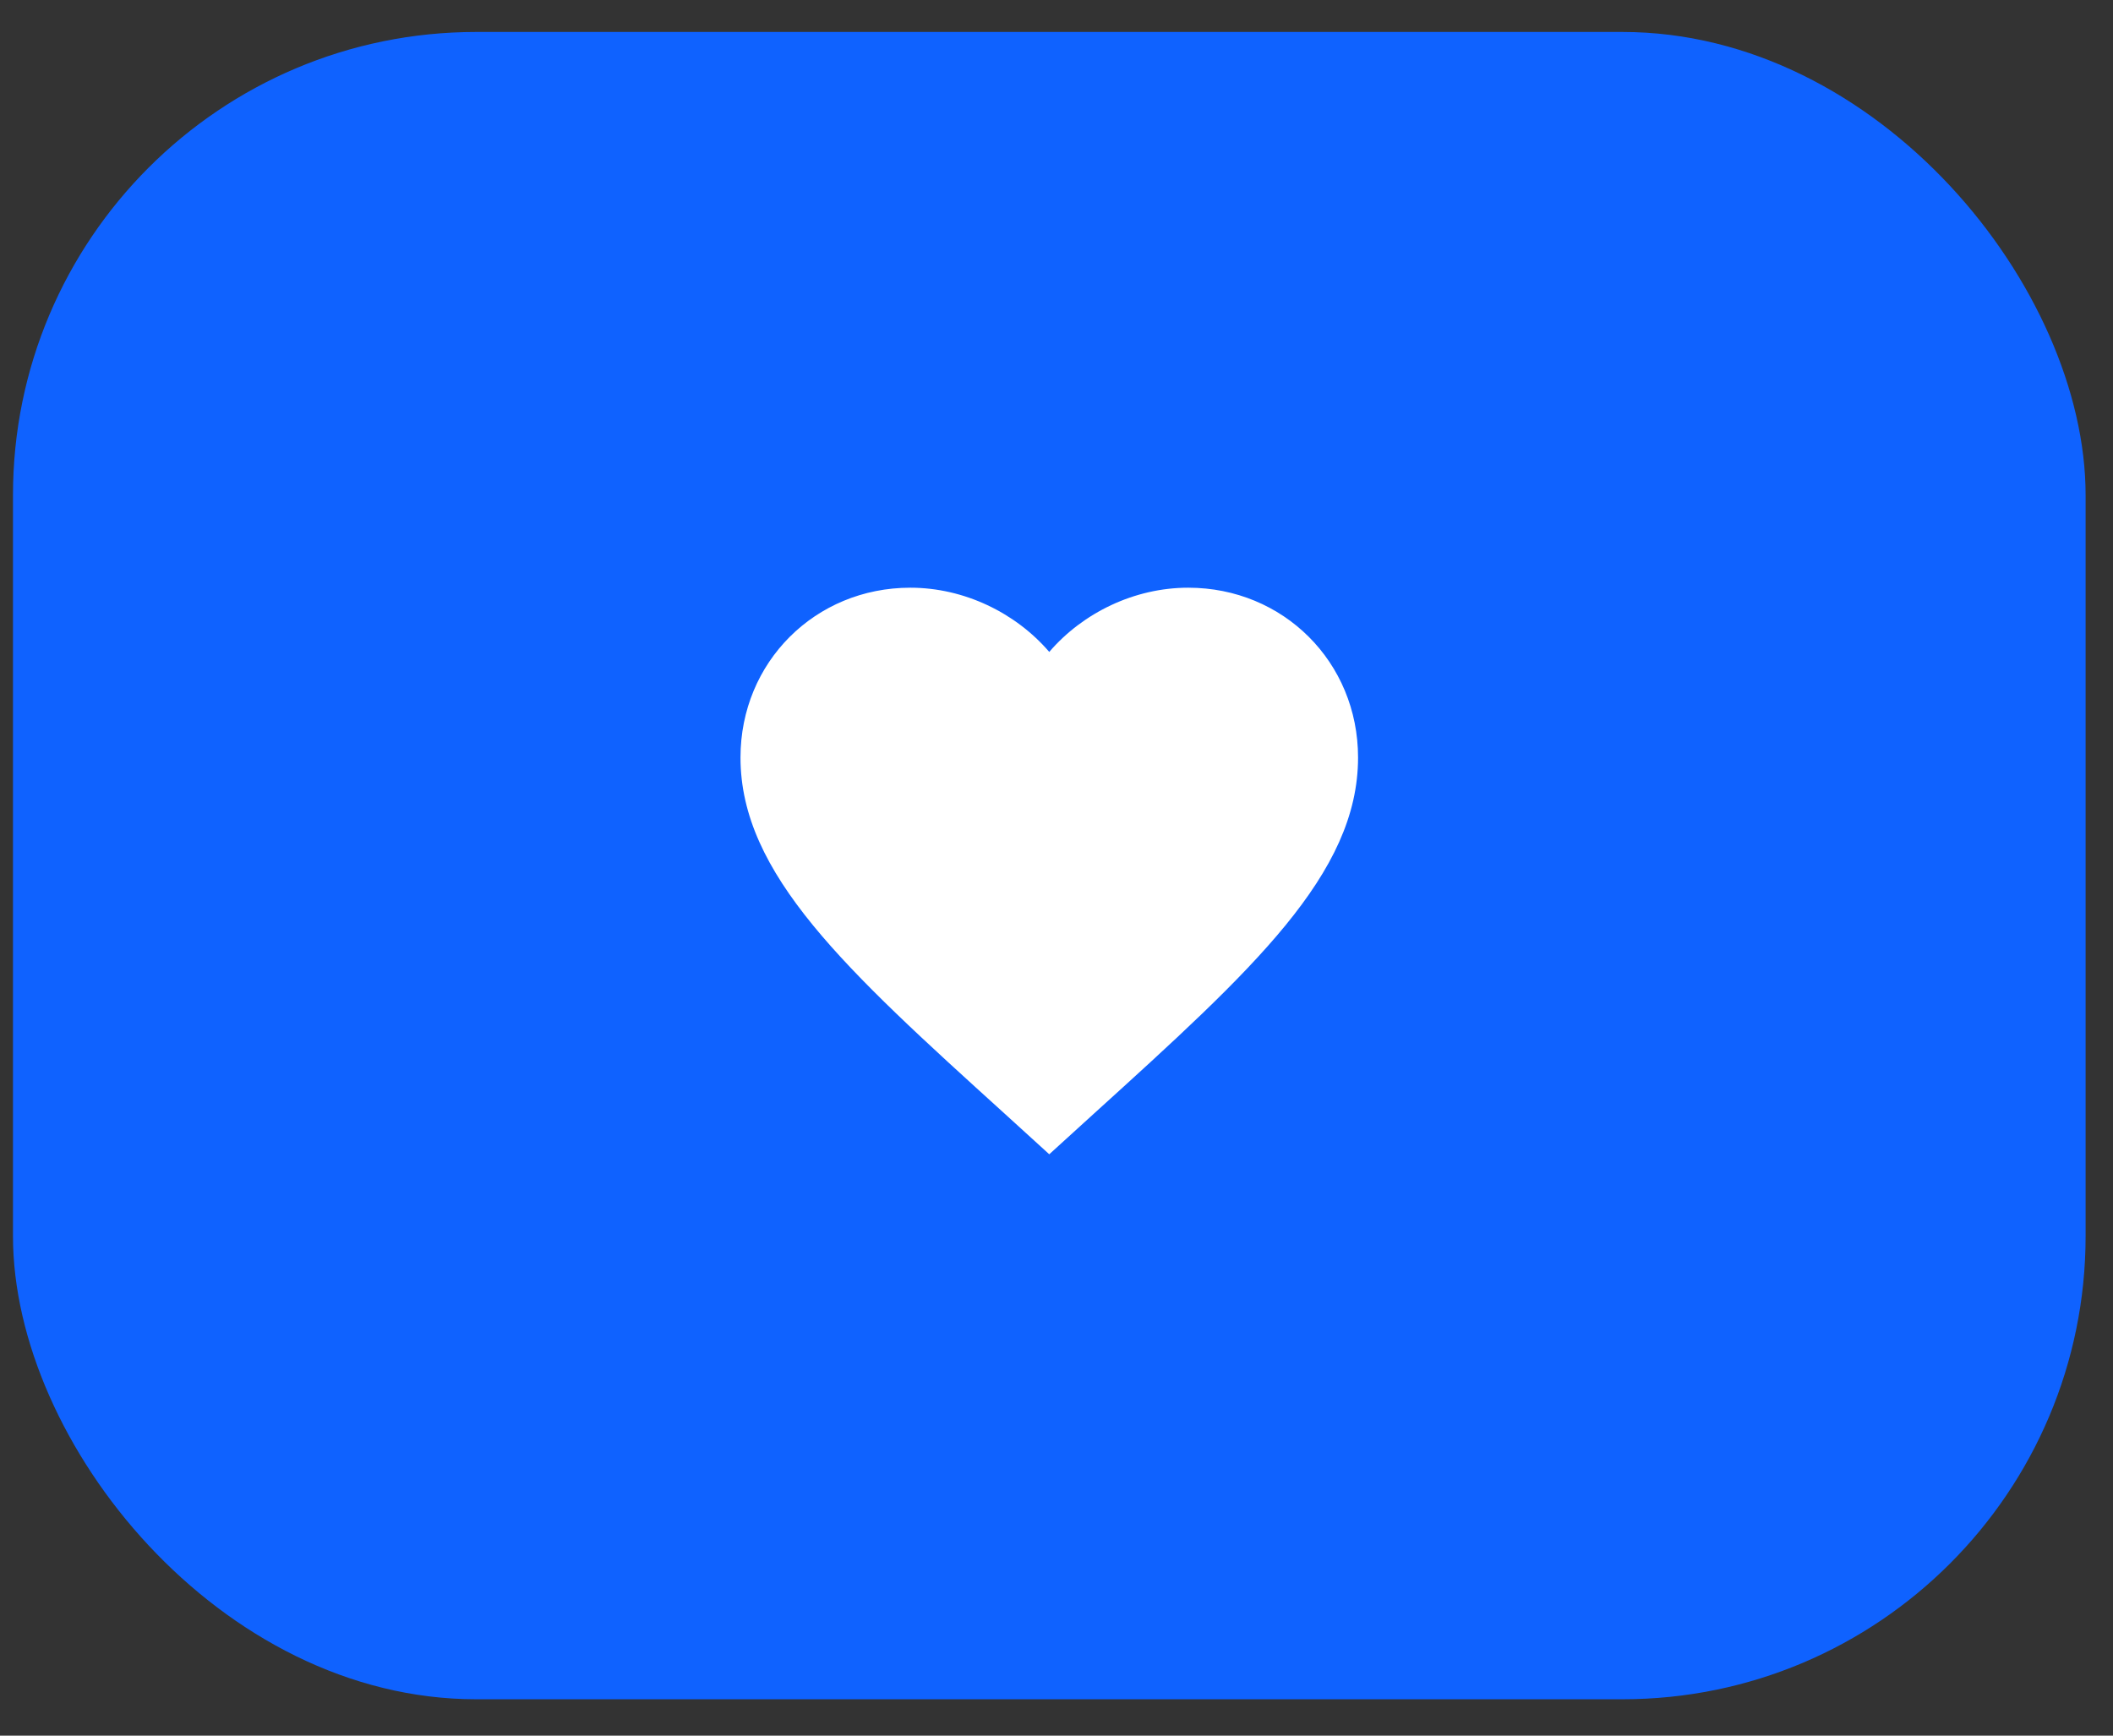 <svg width="56" height="46" viewBox="0 0 56 46" fill="none" xmlns="http://www.w3.org/2000/svg">
<rect x="0" y="0" width="56" height="46" fill="#333333" stroke="none"/>
<rect x="0.344" y="0.847" width="54.93" height="44.189" rx="12.275" fill="#0F62FF"/>
<path d="M27.808 30.592L26.622 29.512C22.407 25.691 19.625 23.162 19.625 20.077C19.625 17.548 21.606 15.576 24.126 15.576C25.55 15.576 26.916 16.239 27.808 17.278C28.7 16.239 30.067 15.576 31.491 15.576C34.011 15.576 35.992 17.548 35.992 20.077C35.992 23.162 33.209 25.691 28.995 29.512L27.808 30.592Z" fill="white"/>
</svg>
